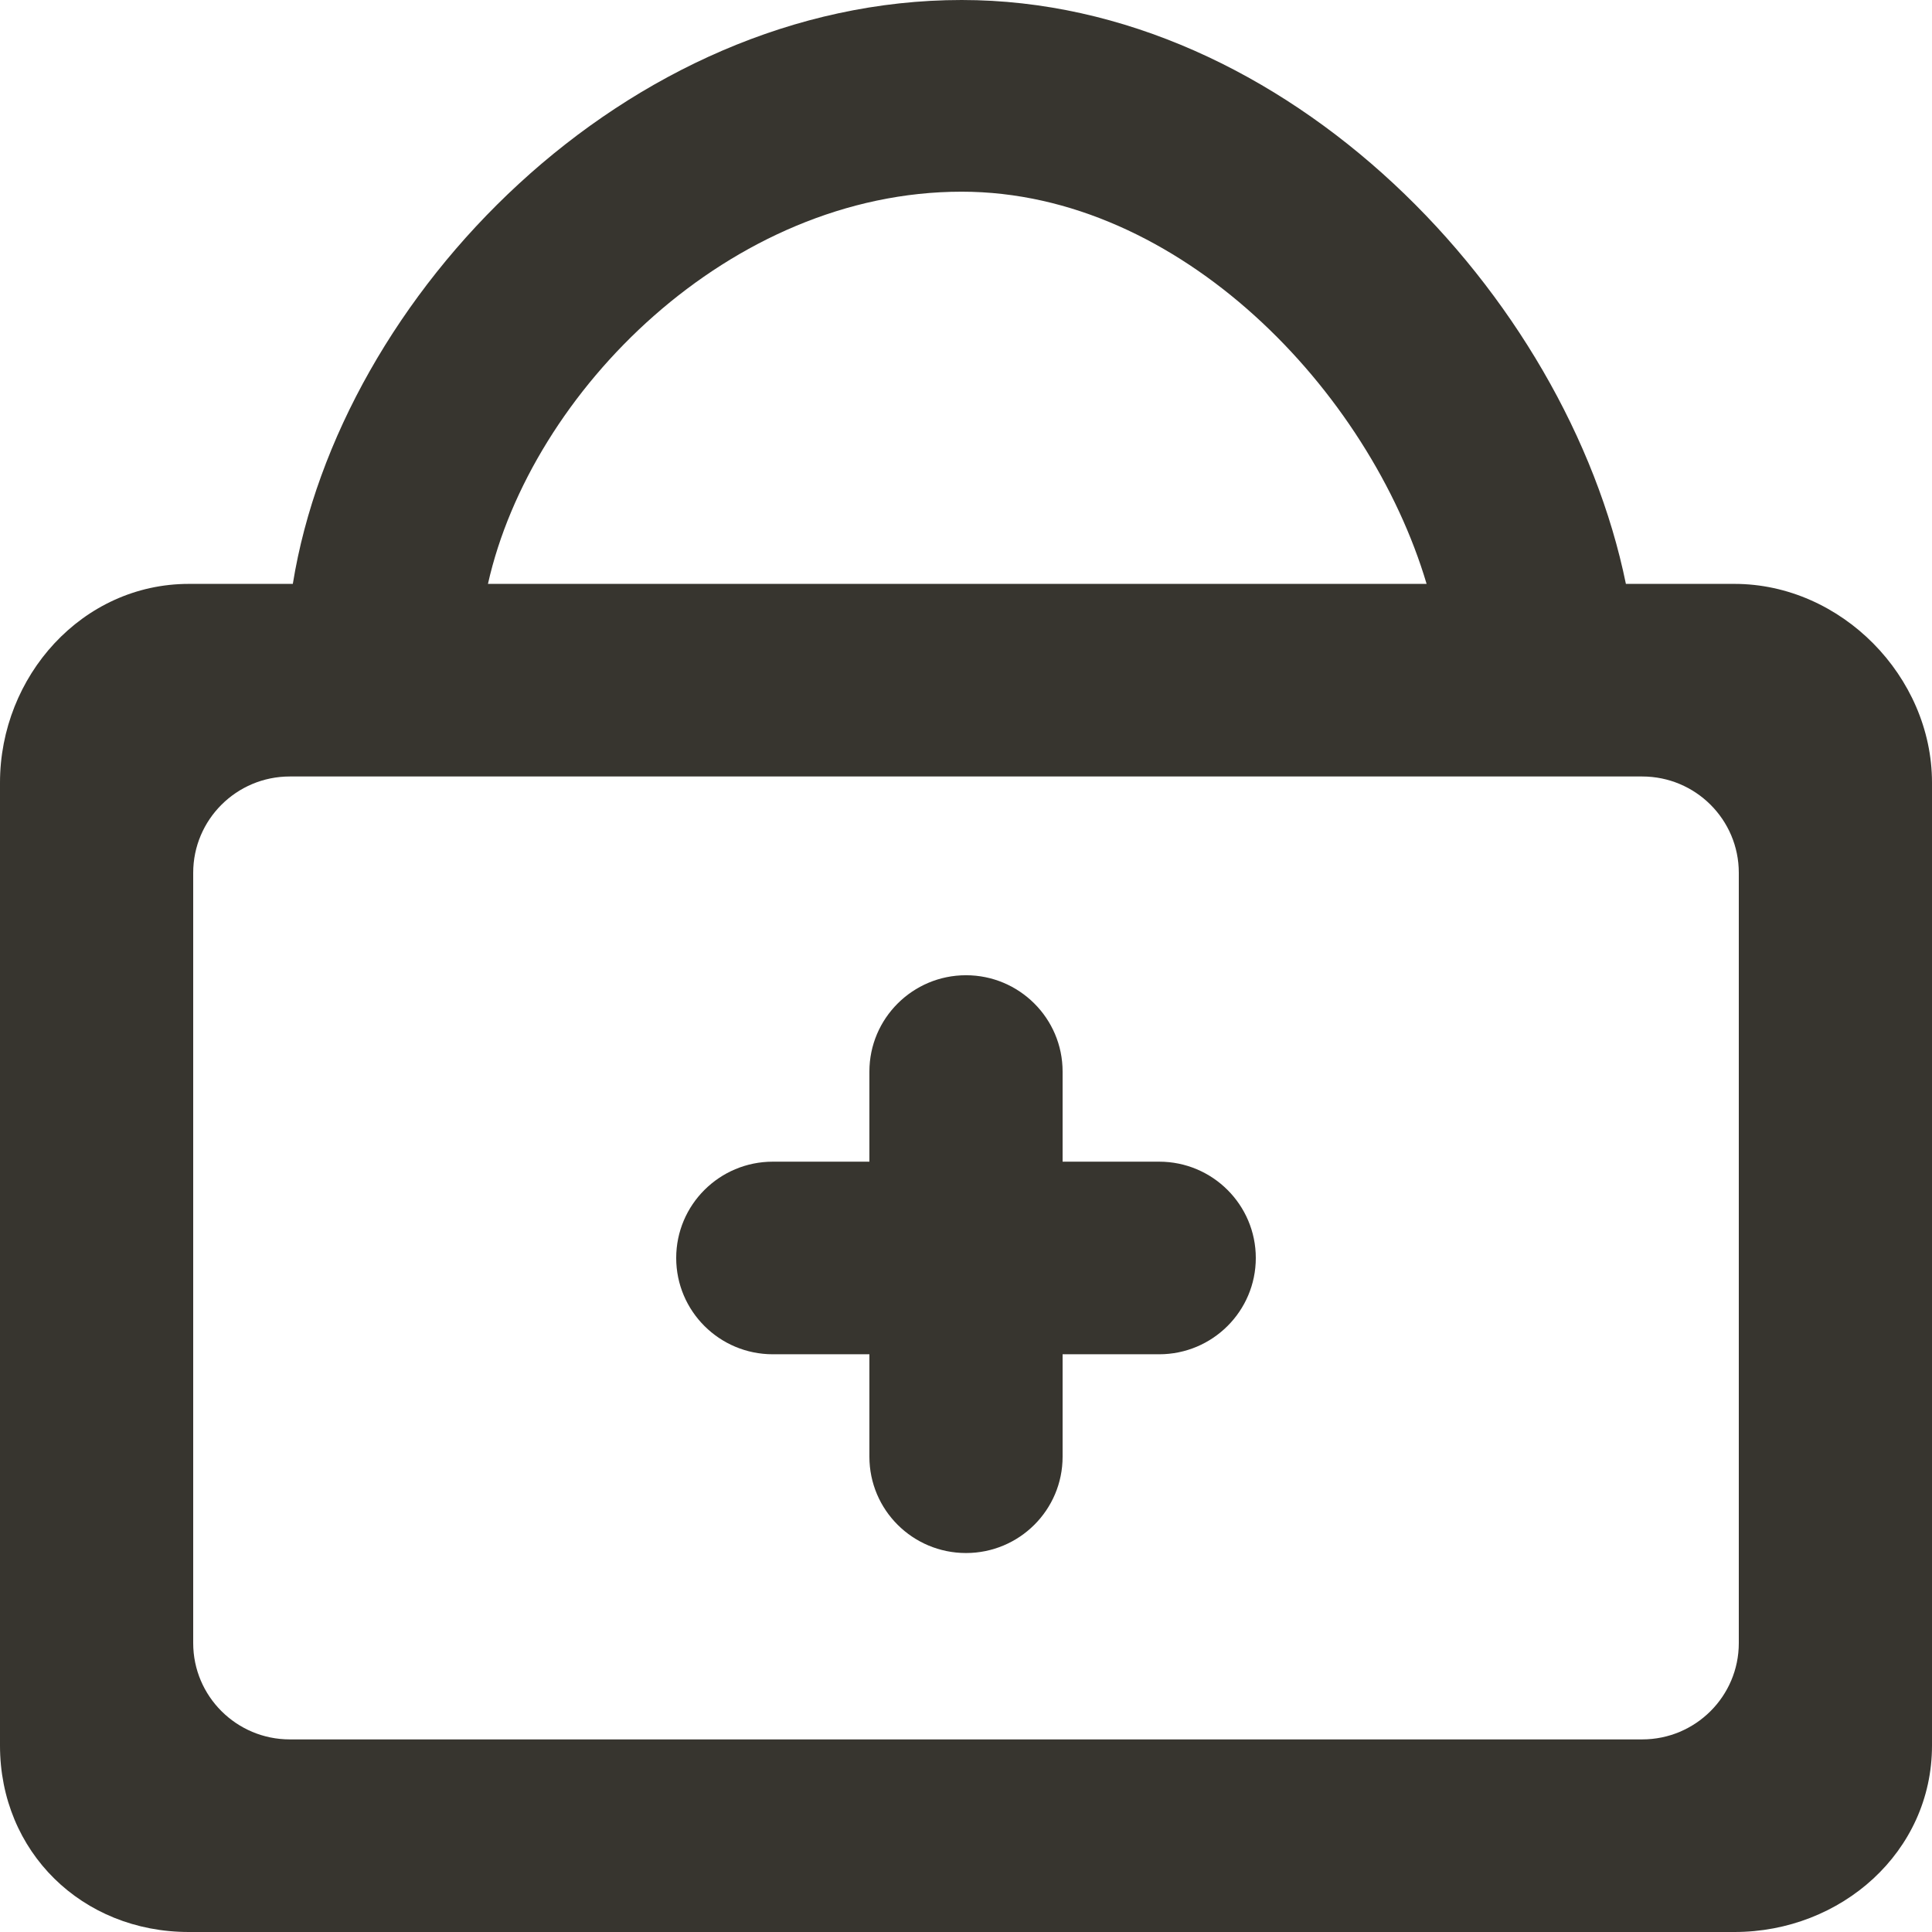 <!-- Generated by IcoMoon.io -->
<svg version="1.1" xmlns="http://www.w3.org/2000/svg" width="32" height="32" viewBox="0 0 32 32">
<title>as-shopping_bag_plus-</title>
<path fill="#37352f" d="M20.8 20.836c0 0.88-0.717 1.595-1.6 1.595h-1.6v1.697c0 0.882-0.717 1.595-1.6 1.595s-1.6-0.713-1.6-1.595v-1.697h-1.6c-0.883 0-1.6-0.714-1.6-1.595s0.717-1.595 1.6-1.595h1.6v-1.493c0-0.88 0.717-1.595 1.6-1.595s1.6 0.715 1.6 1.595v1.493h1.6c0.883 0 1.6 0.715 1.6 1.595zM28.8 27.215c0 0.88-0.717 1.595-1.6 1.595h-22.4c-0.883 0-1.6-0.715-1.6-1.595v-12.759c0-0.88 0.717-1.595 1.6-1.595h22.4c0.883 0 1.6 0.714 1.6 1.595v12.759zM15.928 3.175c3.614 0 6.754 3.306 7.701 6.496h-15.547c0.715-3.19 4.013-6.496 7.846-6.496zM28.728 9.671h-1.798c-0.978-4.785-5.616-9.671-11.002-9.671-5.552 0-10.304 4.887-11.078 9.671h-1.722c-1.768 0-3.128 1.531-3.128 3.292v15.949c0 1.762 1.36 3.088 3.128 3.088h25.6c1.766 0 3.272-1.325 3.272-3.088v-15.949c0-1.761-1.506-3.292-3.272-3.292z"></path>
</svg>
